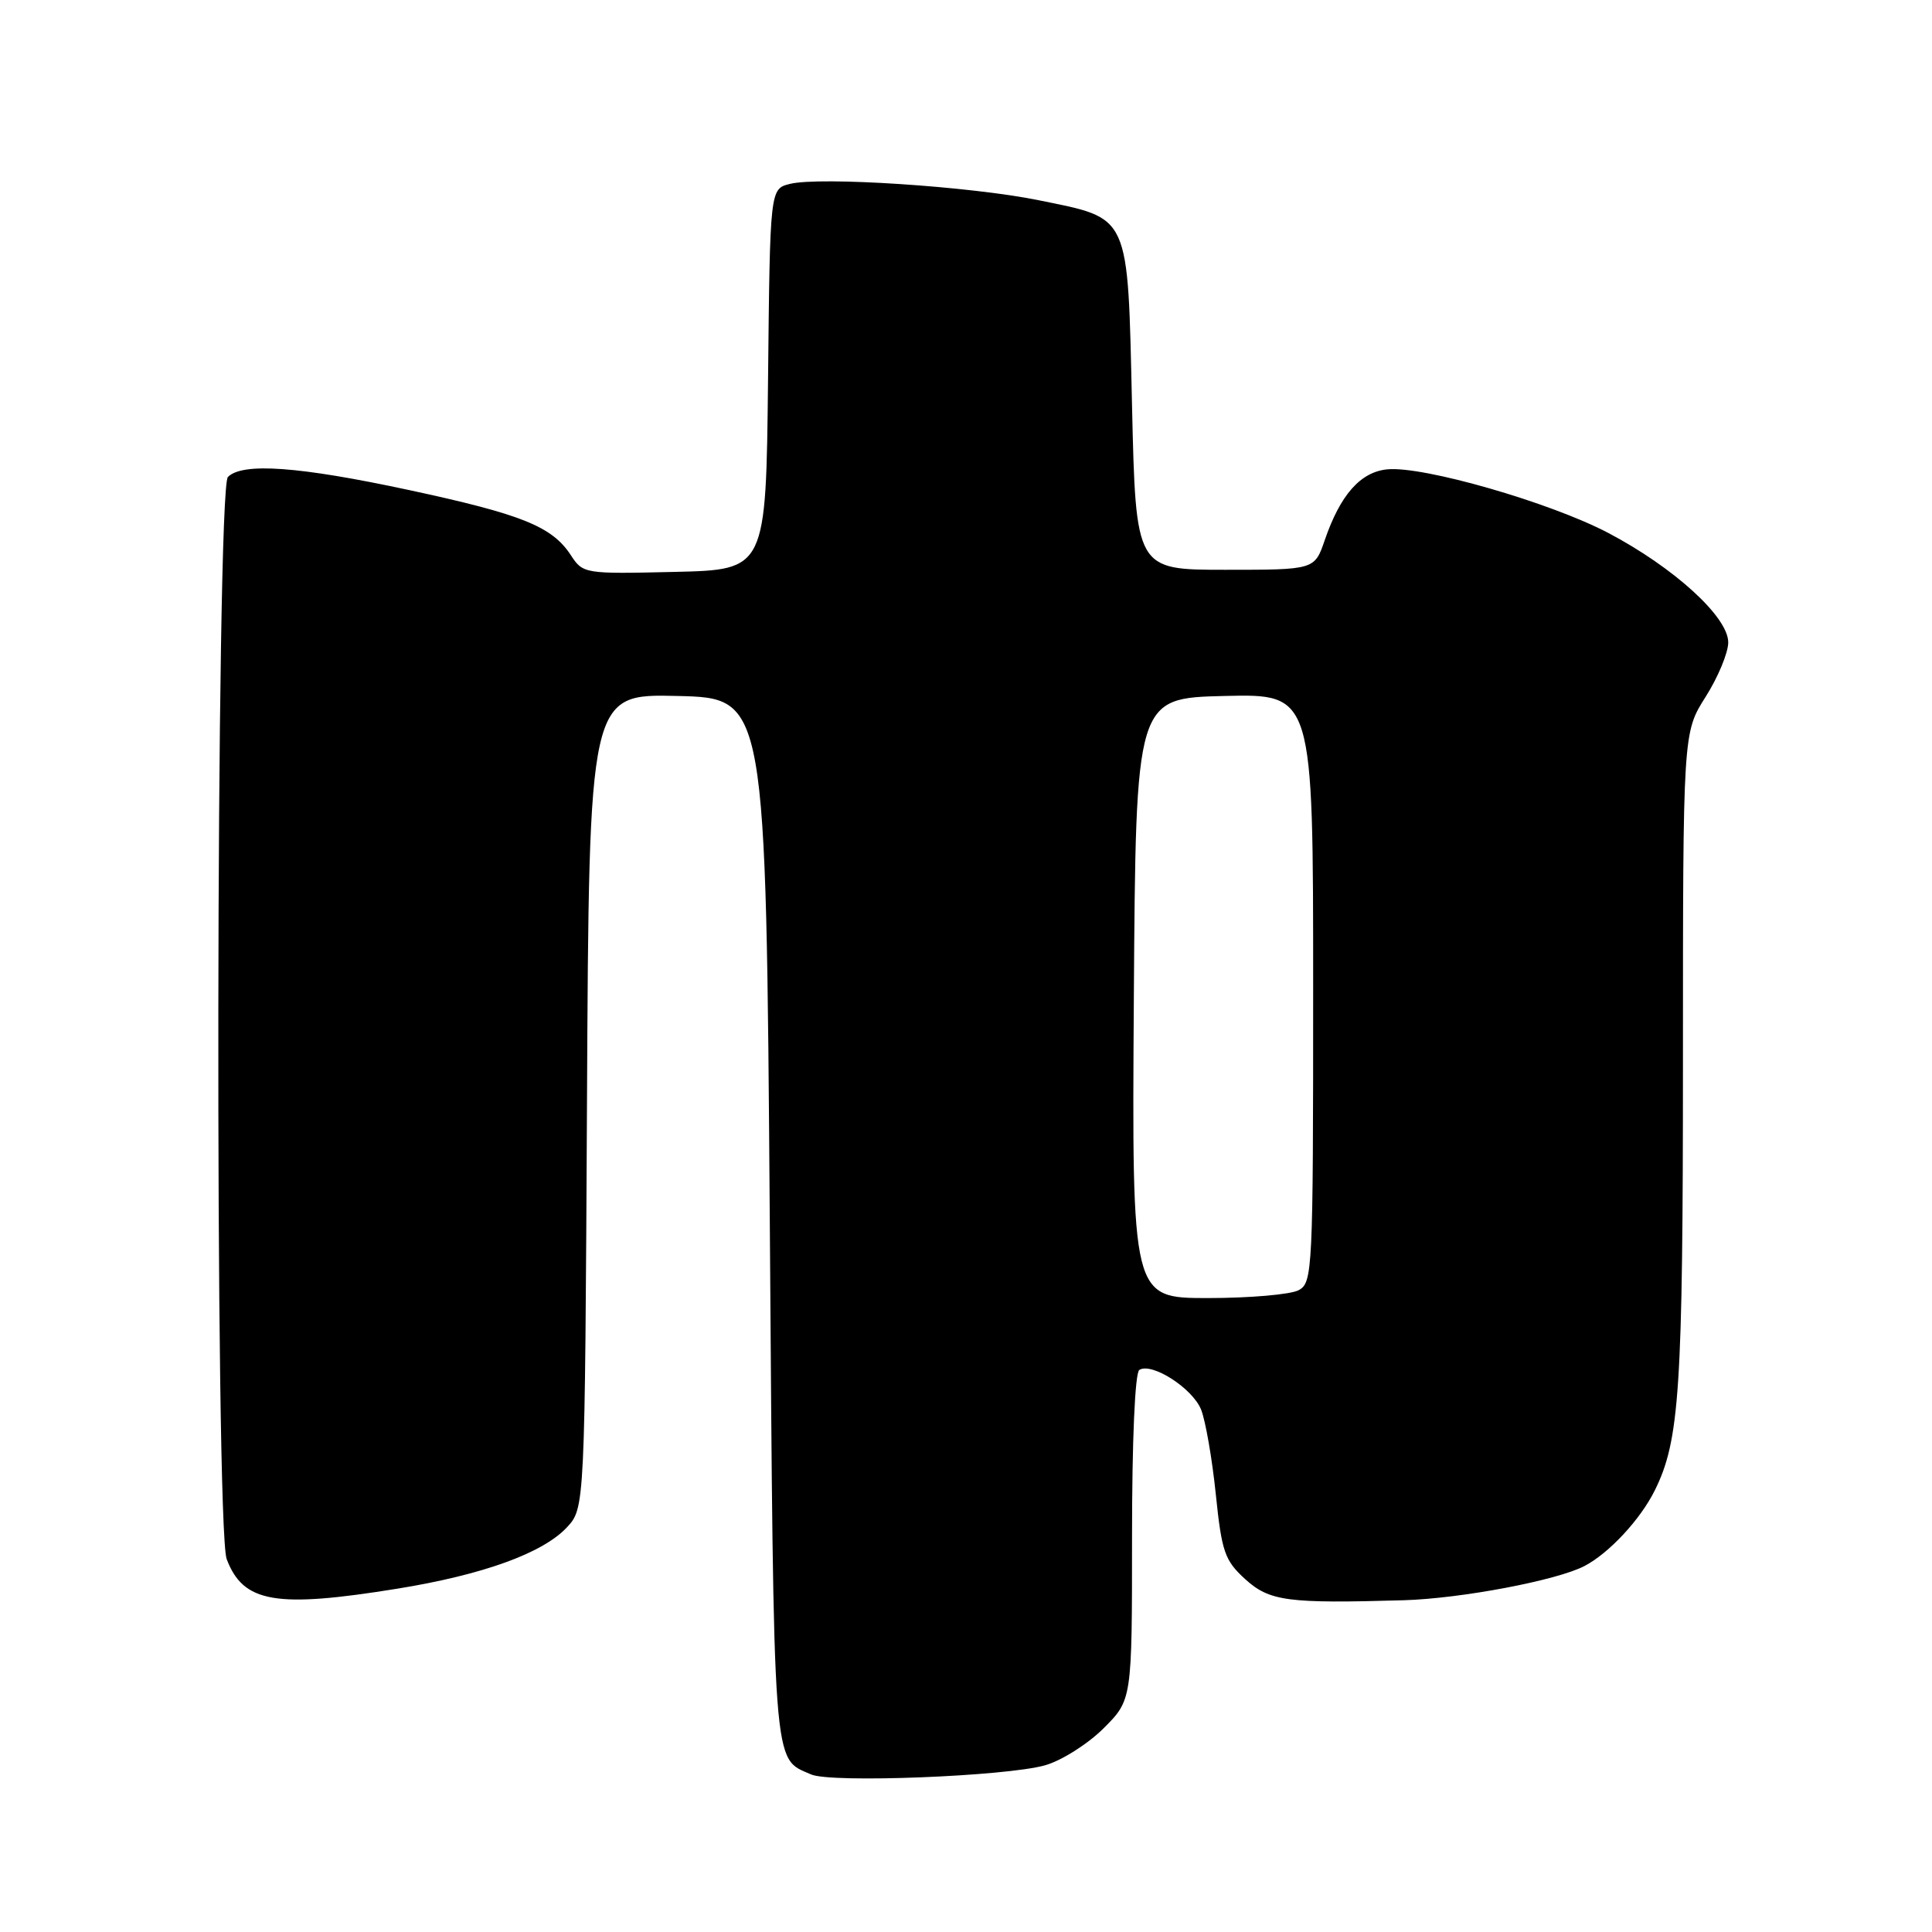 <?xml version="1.0" encoding="UTF-8" standalone="no"?>
<!DOCTYPE svg PUBLIC "-//W3C//DTD SVG 1.1//EN" "http://www.w3.org/Graphics/SVG/1.1/DTD/svg11.dtd" >
<svg xmlns="http://www.w3.org/2000/svg" xmlns:xlink="http://www.w3.org/1999/xlink" version="1.1" viewBox="0 0 256 256">
 <g >
 <path fill="currentColor"
d=" M 138.48 233.91 C 140.67 233.29 144.15 231.08 146.23 229.01 C 150.00 225.24 150.00 225.24 150.00 203.68 C 150.00 190.82 150.39 181.88 150.97 181.52 C 152.64 180.49 158.04 183.97 159.16 186.80 C 159.74 188.28 160.62 193.32 161.10 198.00 C 161.89 205.65 162.28 206.77 165.00 209.25 C 168.22 212.17 170.60 212.49 186.00 212.04 C 193.59 211.82 206.32 209.41 209.96 207.50 C 213.20 205.81 217.35 201.35 219.26 197.50 C 222.56 190.88 223.00 184.11 223.00 140.49 C 223.00 97.07 223.00 97.07 226.00 92.34 C 227.65 89.74 229.00 86.49 229.00 85.12 C 229.00 81.75 221.82 75.21 213.11 70.62 C 205.38 66.56 188.55 61.72 183.82 62.19 C 180.27 62.54 177.60 65.56 175.54 71.56 C 174.19 75.50 174.19 75.50 162.34 75.50 C 150.50 75.50 150.50 75.50 150.00 53.78 C 149.41 28.06 149.85 29.03 137.57 26.52 C 128.55 24.69 108.61 23.38 104.66 24.37 C 102.03 25.03 102.03 25.03 101.77 50.26 C 101.50 75.50 101.50 75.50 89.38 75.78 C 77.42 76.06 77.25 76.03 75.63 73.55 C 73.14 69.75 69.12 68.14 54.18 64.93 C 39.60 61.80 32.14 61.26 30.20 63.20 C 28.61 64.79 28.46 202.44 30.04 206.60 C 32.24 212.38 36.53 213.12 52.70 210.50 C 63.98 208.67 71.89 205.81 75.09 202.41 C 77.50 199.84 77.50 199.84 77.78 145.89 C 78.05 91.94 78.05 91.94 89.78 92.22 C 101.50 92.50 101.50 92.50 102.00 161.60 C 102.54 235.67 102.33 232.85 107.47 235.12 C 110.09 236.29 133.29 235.38 138.48 233.91 Z  M 150.24 132.25 C 150.50 92.50 150.50 92.50 162.25 92.22 C 174.00 91.94 174.00 91.94 174.00 130.93 C 174.00 168.46 173.93 169.97 172.07 170.96 C 171.00 171.53 165.60 172.00 160.05 172.00 C 149.98 172.00 149.98 172.00 150.24 132.25 Z "/>
</g>
</svg>